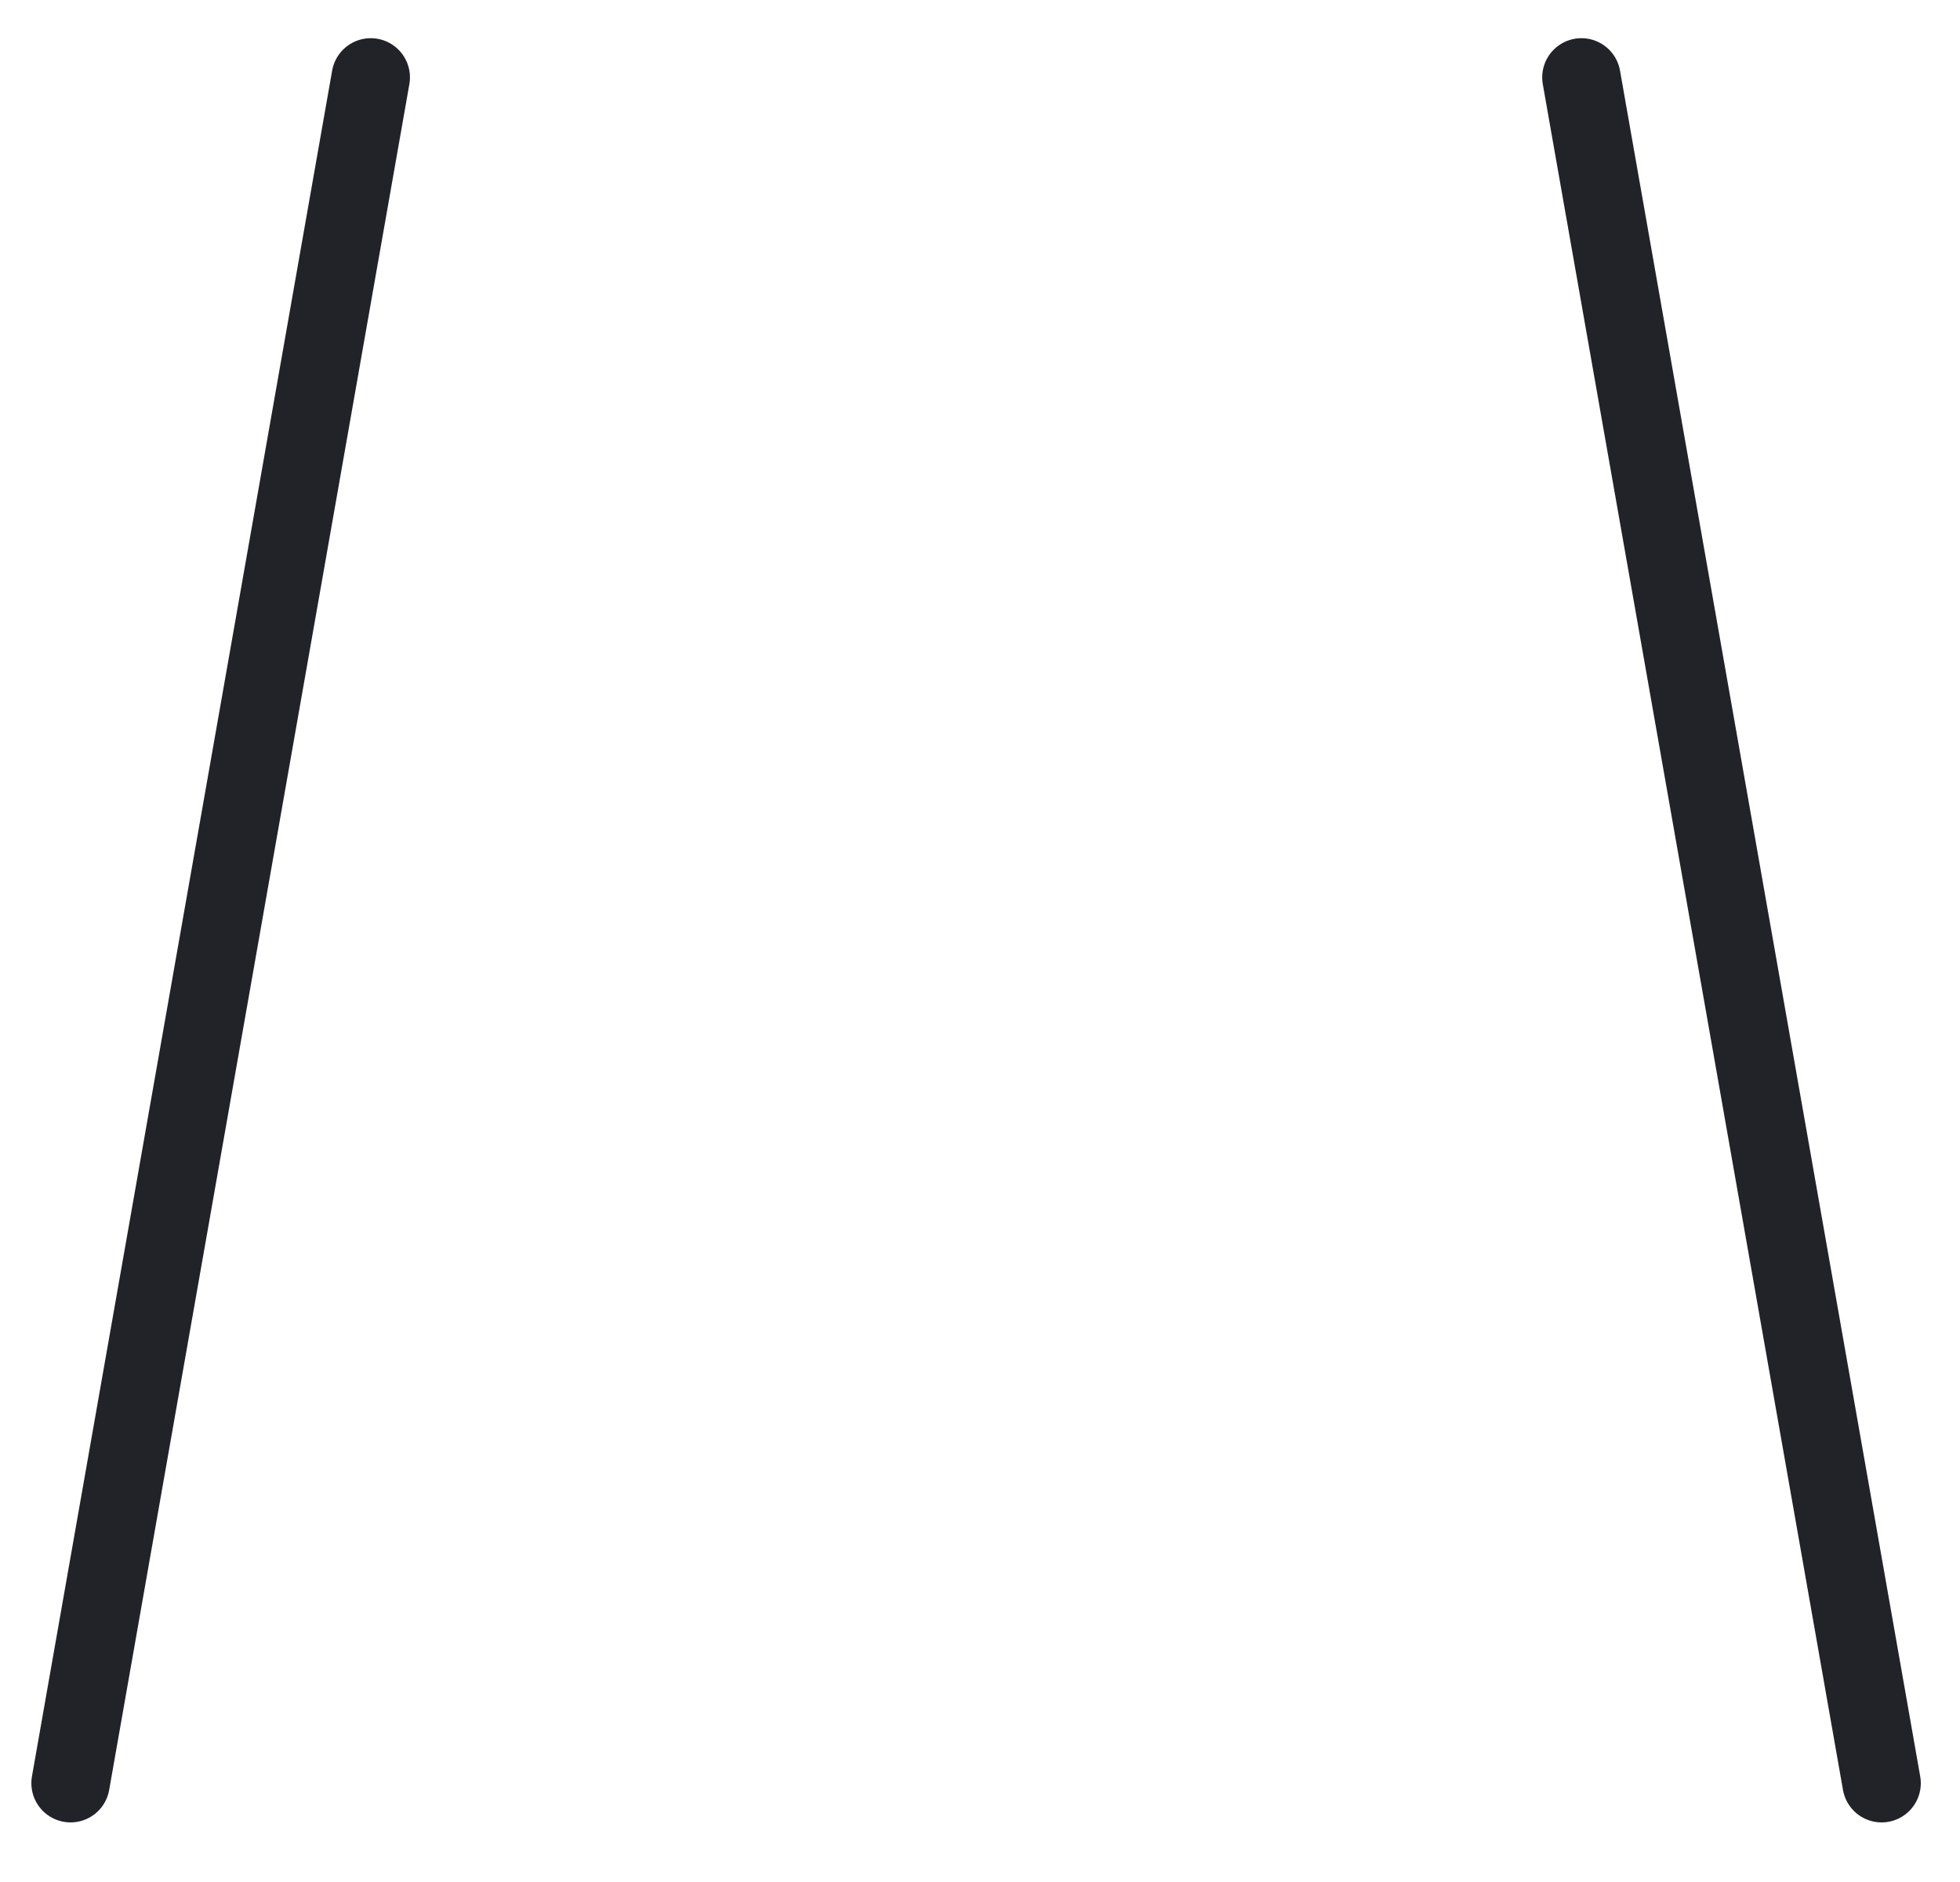 <svg width="25" height="24" viewBox="0 0 25 24" fill="none" xmlns="http://www.w3.org/2000/svg">
<path d="M4.729 0.987L0.9 22.74" stroke="#222229" stroke-miterlimit="10" stroke-linecap="round"/>
<path d="M24 22.74L20.171 0.987" stroke="#222229" stroke-miterlimit="10" stroke-linecap="round"/>
</svg>
